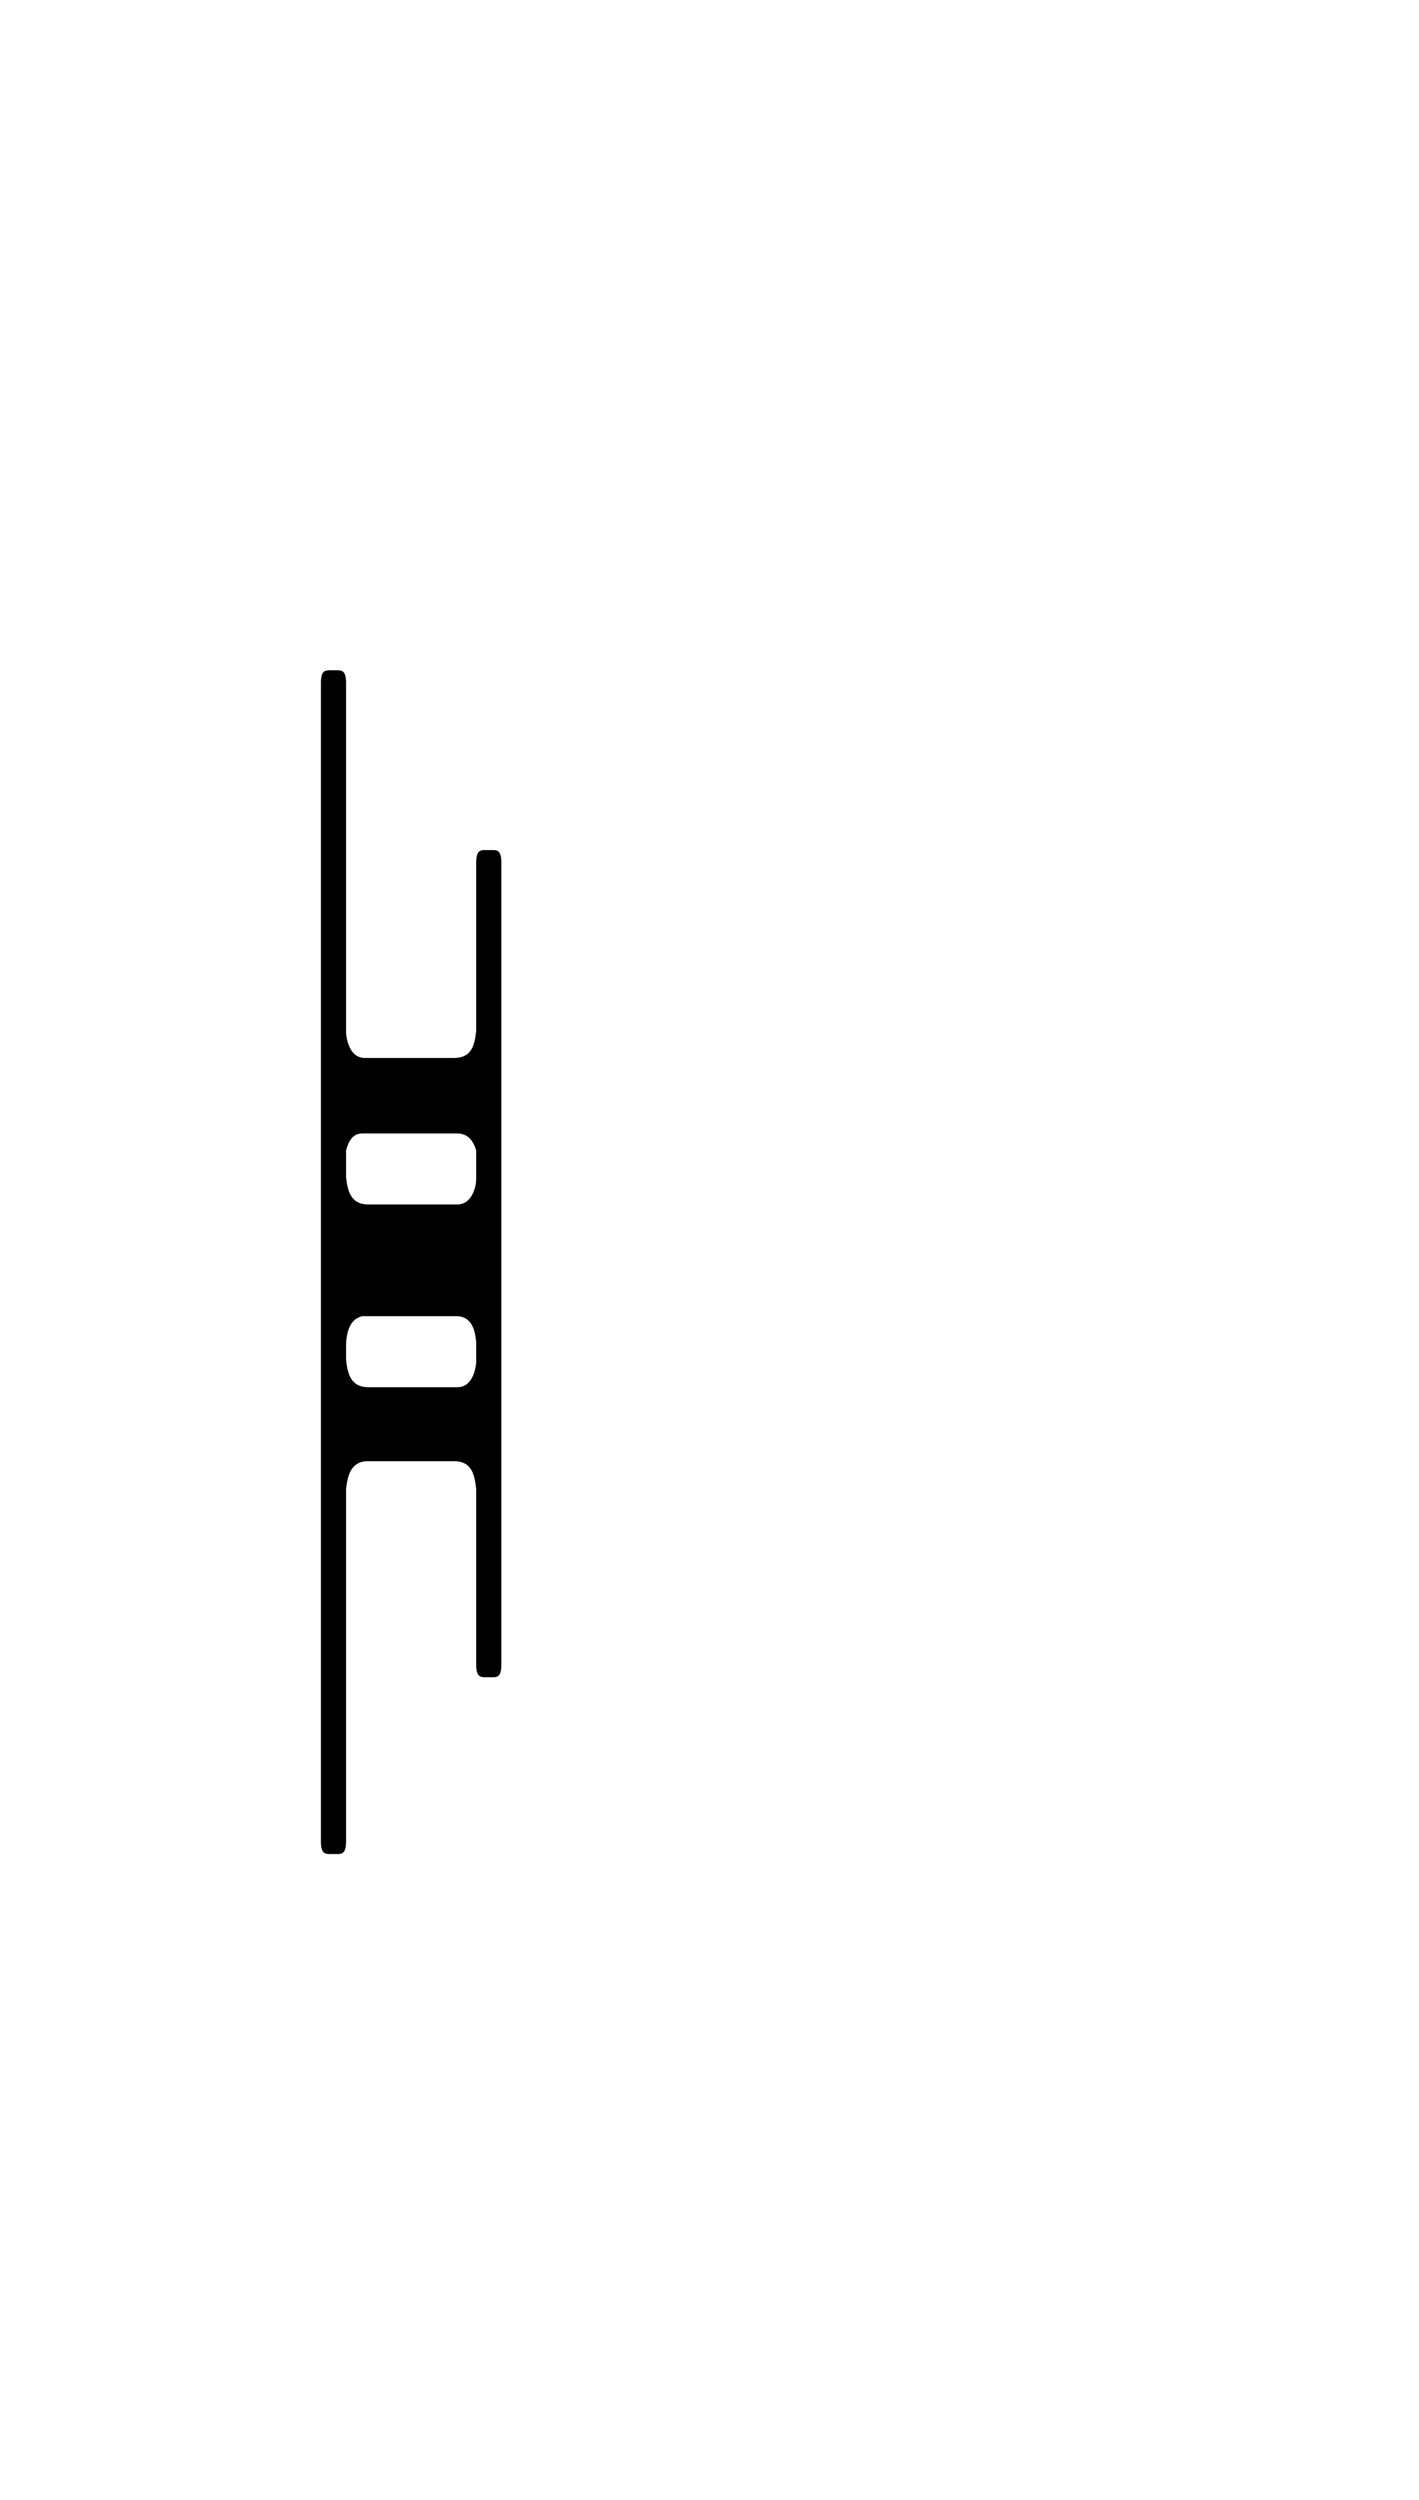 <?xml version="1.0" standalone="no"?>
<svg
    xmlns="http://www.w3.org/2000/svg"
    viewBox="-434 -1392 1919 2751"
    width="2353"
    height="4143"
    >
    <g transform="matrix(1 0 0 -1 0 0)">
        <path style="fill: #000000" d="M223 557h9c6 0 12 0 12 -17v-1084c0 -17 -6 -17 -12 -17h-9c-7 0 -13 0 -13 17v237c-2 18 -5 38 -30 38h-116c-24 0 -28 -20 -30 -38v-476c0 -17 -6 -17 -13 -17h-8c-7 0 -13 0 -13 17v1566c0 17 6 17 13 17h8c7 0 13 0 13 -17v-474c3 -26 15 -33 25 -33h121 c25 0 28 19 30 37v227c0 17 6 17 13 17zM210 113v38c-6 20 -17 23 -27 23h-125c-7 0 -18 0 -24 -23v-36c2 -18 6 -37 30 -37h121c17 0 25 20 25 35zM210 -136v26c-1 18 -6 37 -27 37h-127c-17 -4 -21 -21 -22 -37v-22c2 -18 6 -37 30 -37h121c10 0 22 7 25 33z" />
    </g>
</svg>
